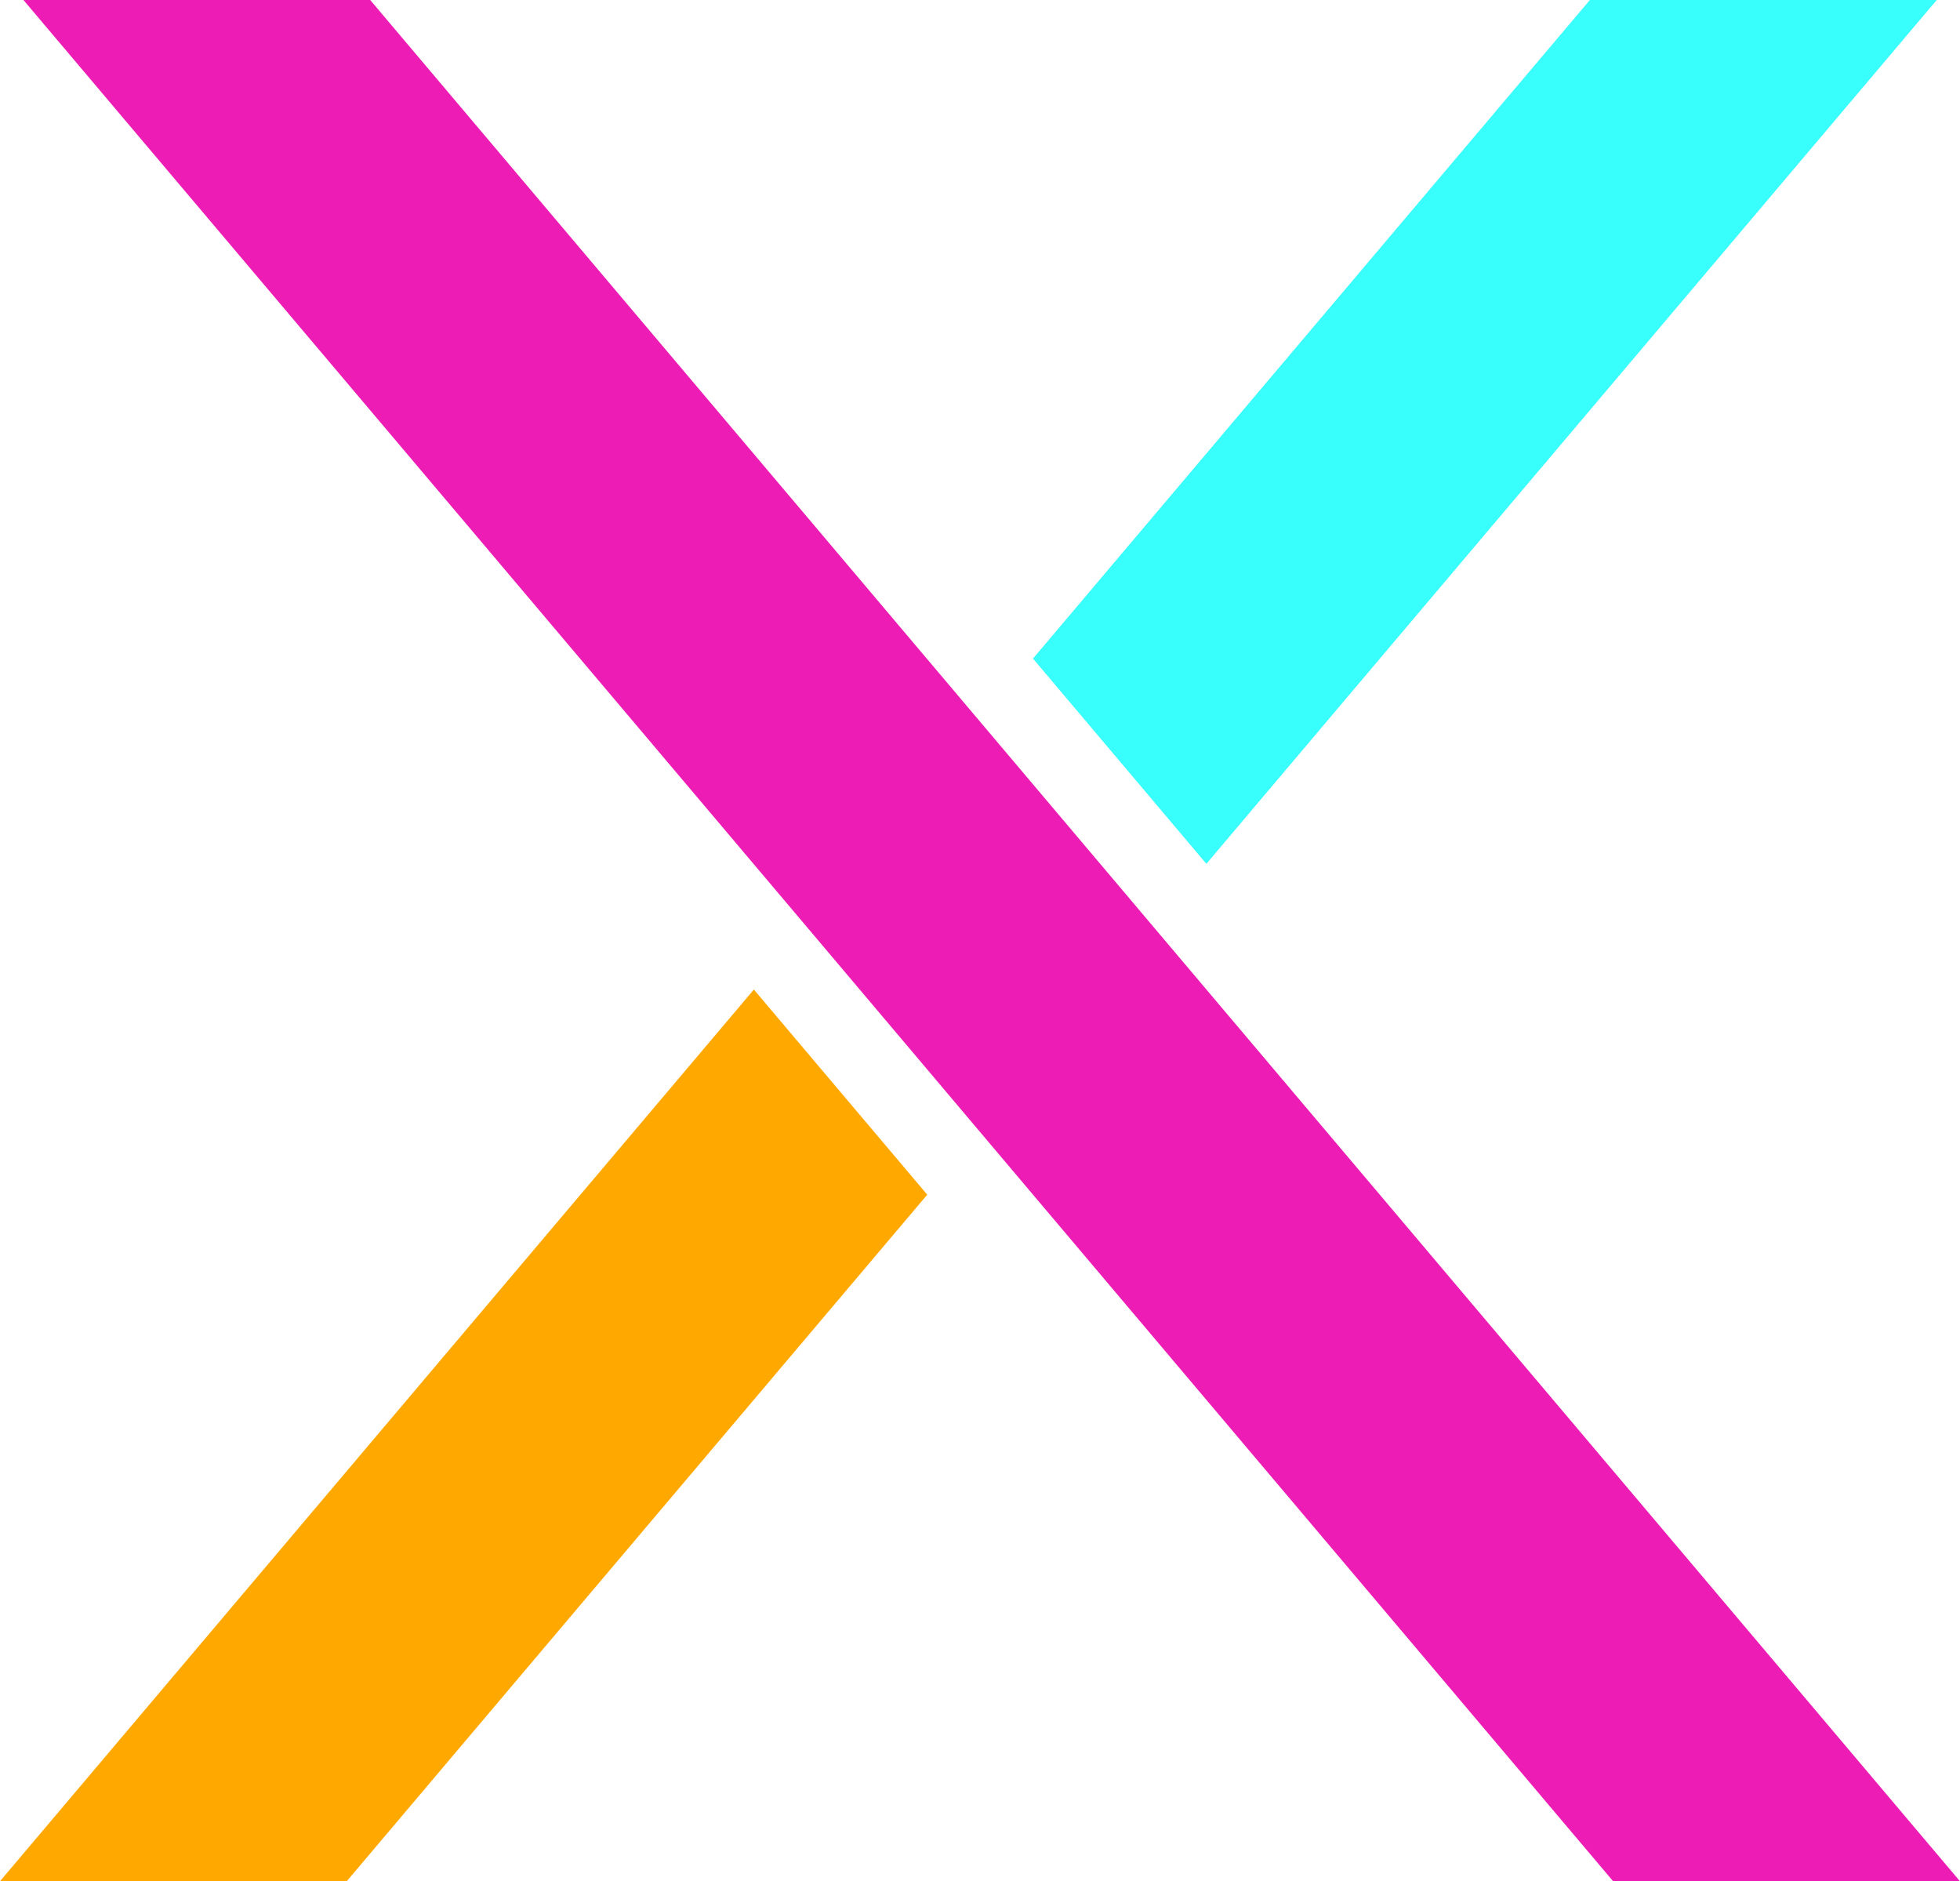<svg id="Group_69441" data-name="Group 69441" xmlns="http://www.w3.org/2000/svg" width="24.746" height="23.75" viewBox="0 0 24.746 23.75">
  <path id="Path_904" data-name="Path 904" d="M-3525.184,5208.244l7.993,9.459h4.379l-20.072-23.75h-4.378l9.889,11.7Z" transform="translate(3537.558 -5193.953)" fill="#ed1cb5"/>
  <path id="Path_905" data-name="Path 905" d="M-3508.9,5193.953h-4.379l-7.031,8.314,2.189,2.591Z" transform="translate(3533.352 -5193.953)" fill="#39fffc"/>
  <path id="Path_905-2" data-name="Path 905" d="M-3537.652,5221.819h4.378l7.329-8.667-2.189-2.59Z" transform="translate(3537.652 -5198.07)" fill="#ffa900"/>
</svg>
